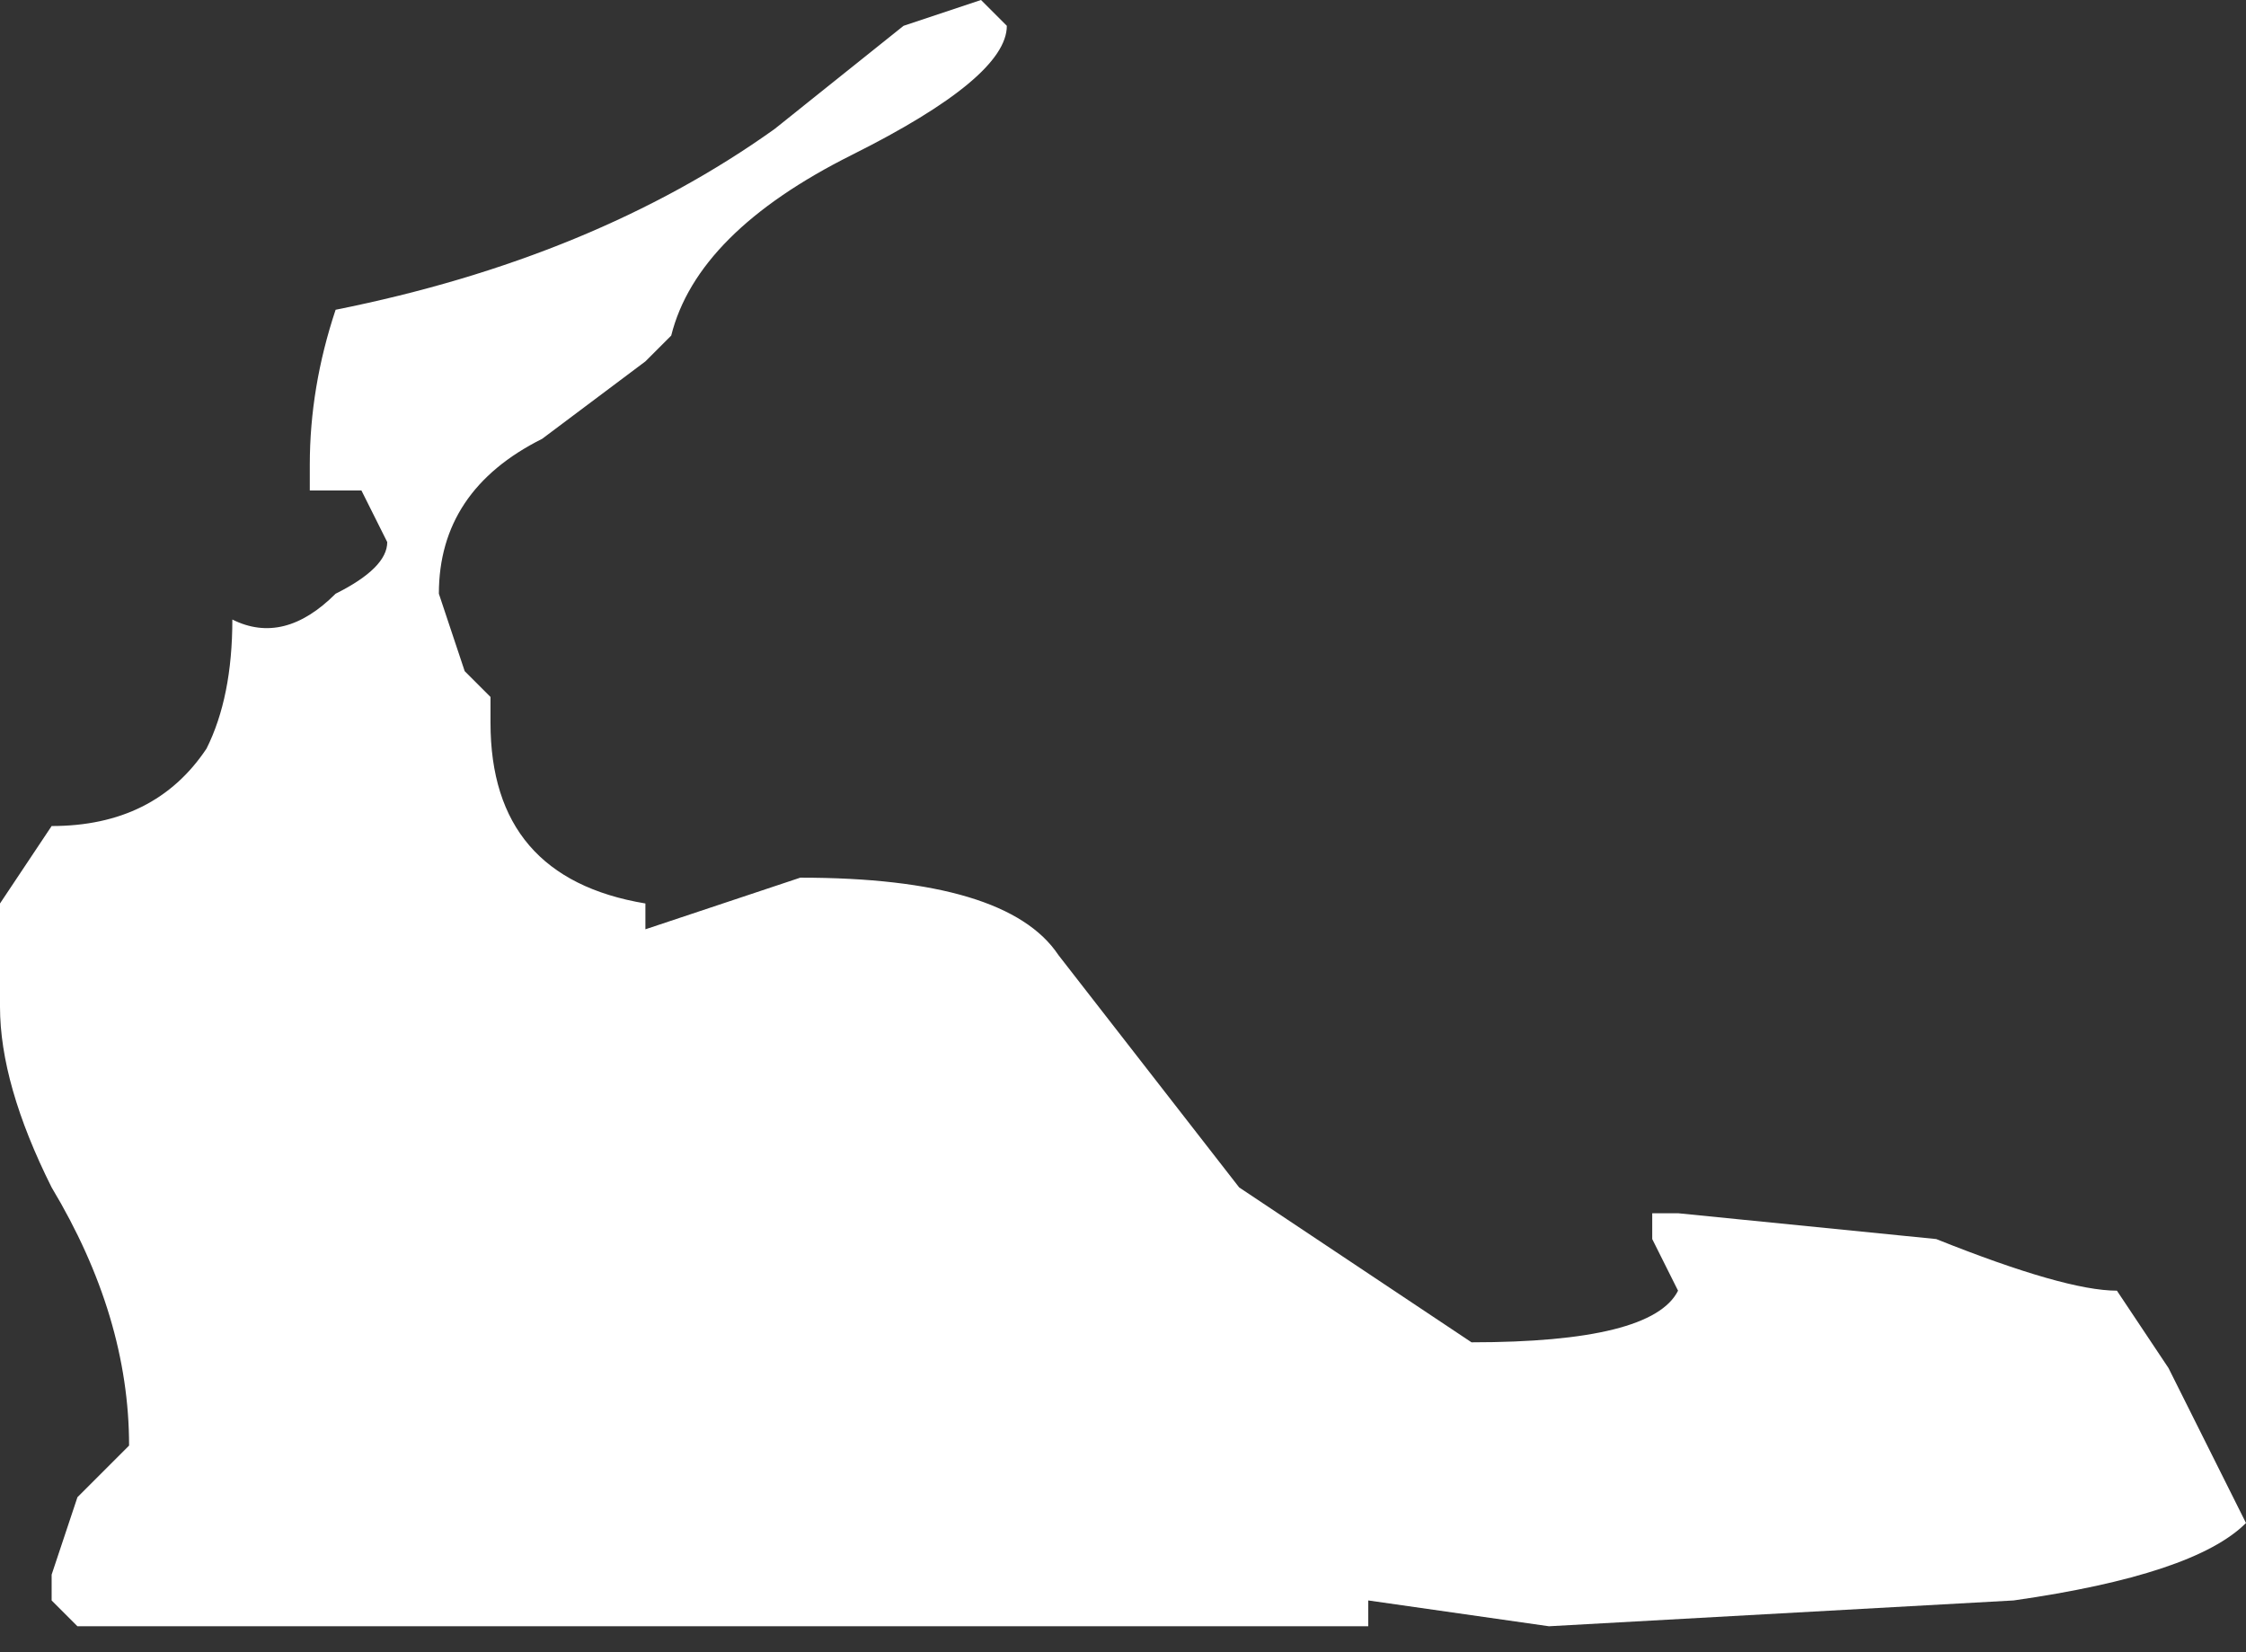 <?xml version="1.0" encoding="UTF-8" standalone="no"?>
<svg xmlns:ffdec="https://www.free-decompiler.com/flash" xmlns:xlink="http://www.w3.org/1999/xlink" ffdec:objectType="shape" height="3.2px" width="4.35px" xmlns="http://www.w3.org/2000/svg">
  <rect width="100%" height="100%" fill="#333333" stroke="none"/>
  <g transform="matrix(1.0, 0.0, 0.0, 1.0, 2.05, 2.55)">
    <path d="M0.35 -0.25 L0.8 0.05 Q1.15 0.05 1.2 -0.05 L1.15 -0.15 1.15 -0.2 1.2 -0.2 1.7 -0.15 Q1.95 -0.05 2.05 -0.05 L2.15 0.1 2.3 0.4 Q2.2 0.5 1.85 0.55 L0.95 0.6 0.6 0.55 0.6 0.6 -1.9 0.6 -1.95 0.55 -1.95 0.5 -1.9 0.35 -1.8 0.25 Q-1.8 0.0 -1.95 -0.25 -2.05 -0.45 -2.05 -0.6 L-2.05 -0.8 -1.95 -0.95 Q-1.75 -0.95 -1.65 -1.1 -1.6 -1.2 -1.6 -1.35 -1.5 -1.3 -1.4 -1.4 -1.3 -1.45 -1.3 -1.5 L-1.35 -1.6 -1.45 -1.6 -1.45 -1.65 Q-1.45 -1.8 -1.4 -1.95 -0.9 -2.05 -0.55 -2.3 L-0.3 -2.5 -0.15 -2.55 -0.1 -2.5 Q-0.1 -2.4 -0.4 -2.25 -0.7 -2.1 -0.75 -1.9 L-0.8 -1.85 -1.0 -1.7 Q-1.2 -1.6 -1.2 -1.4 L-1.15 -1.25 -1.1 -1.2 -1.1 -1.15 Q-1.1 -0.85 -0.8 -0.8 L-0.8 -0.75 -0.5 -0.85 Q-0.1 -0.85 0.0 -0.7 L0.35 -0.25" fill="#ffffff" fill-rule="evenodd" stroke="none"/>
  </g>
</svg>
